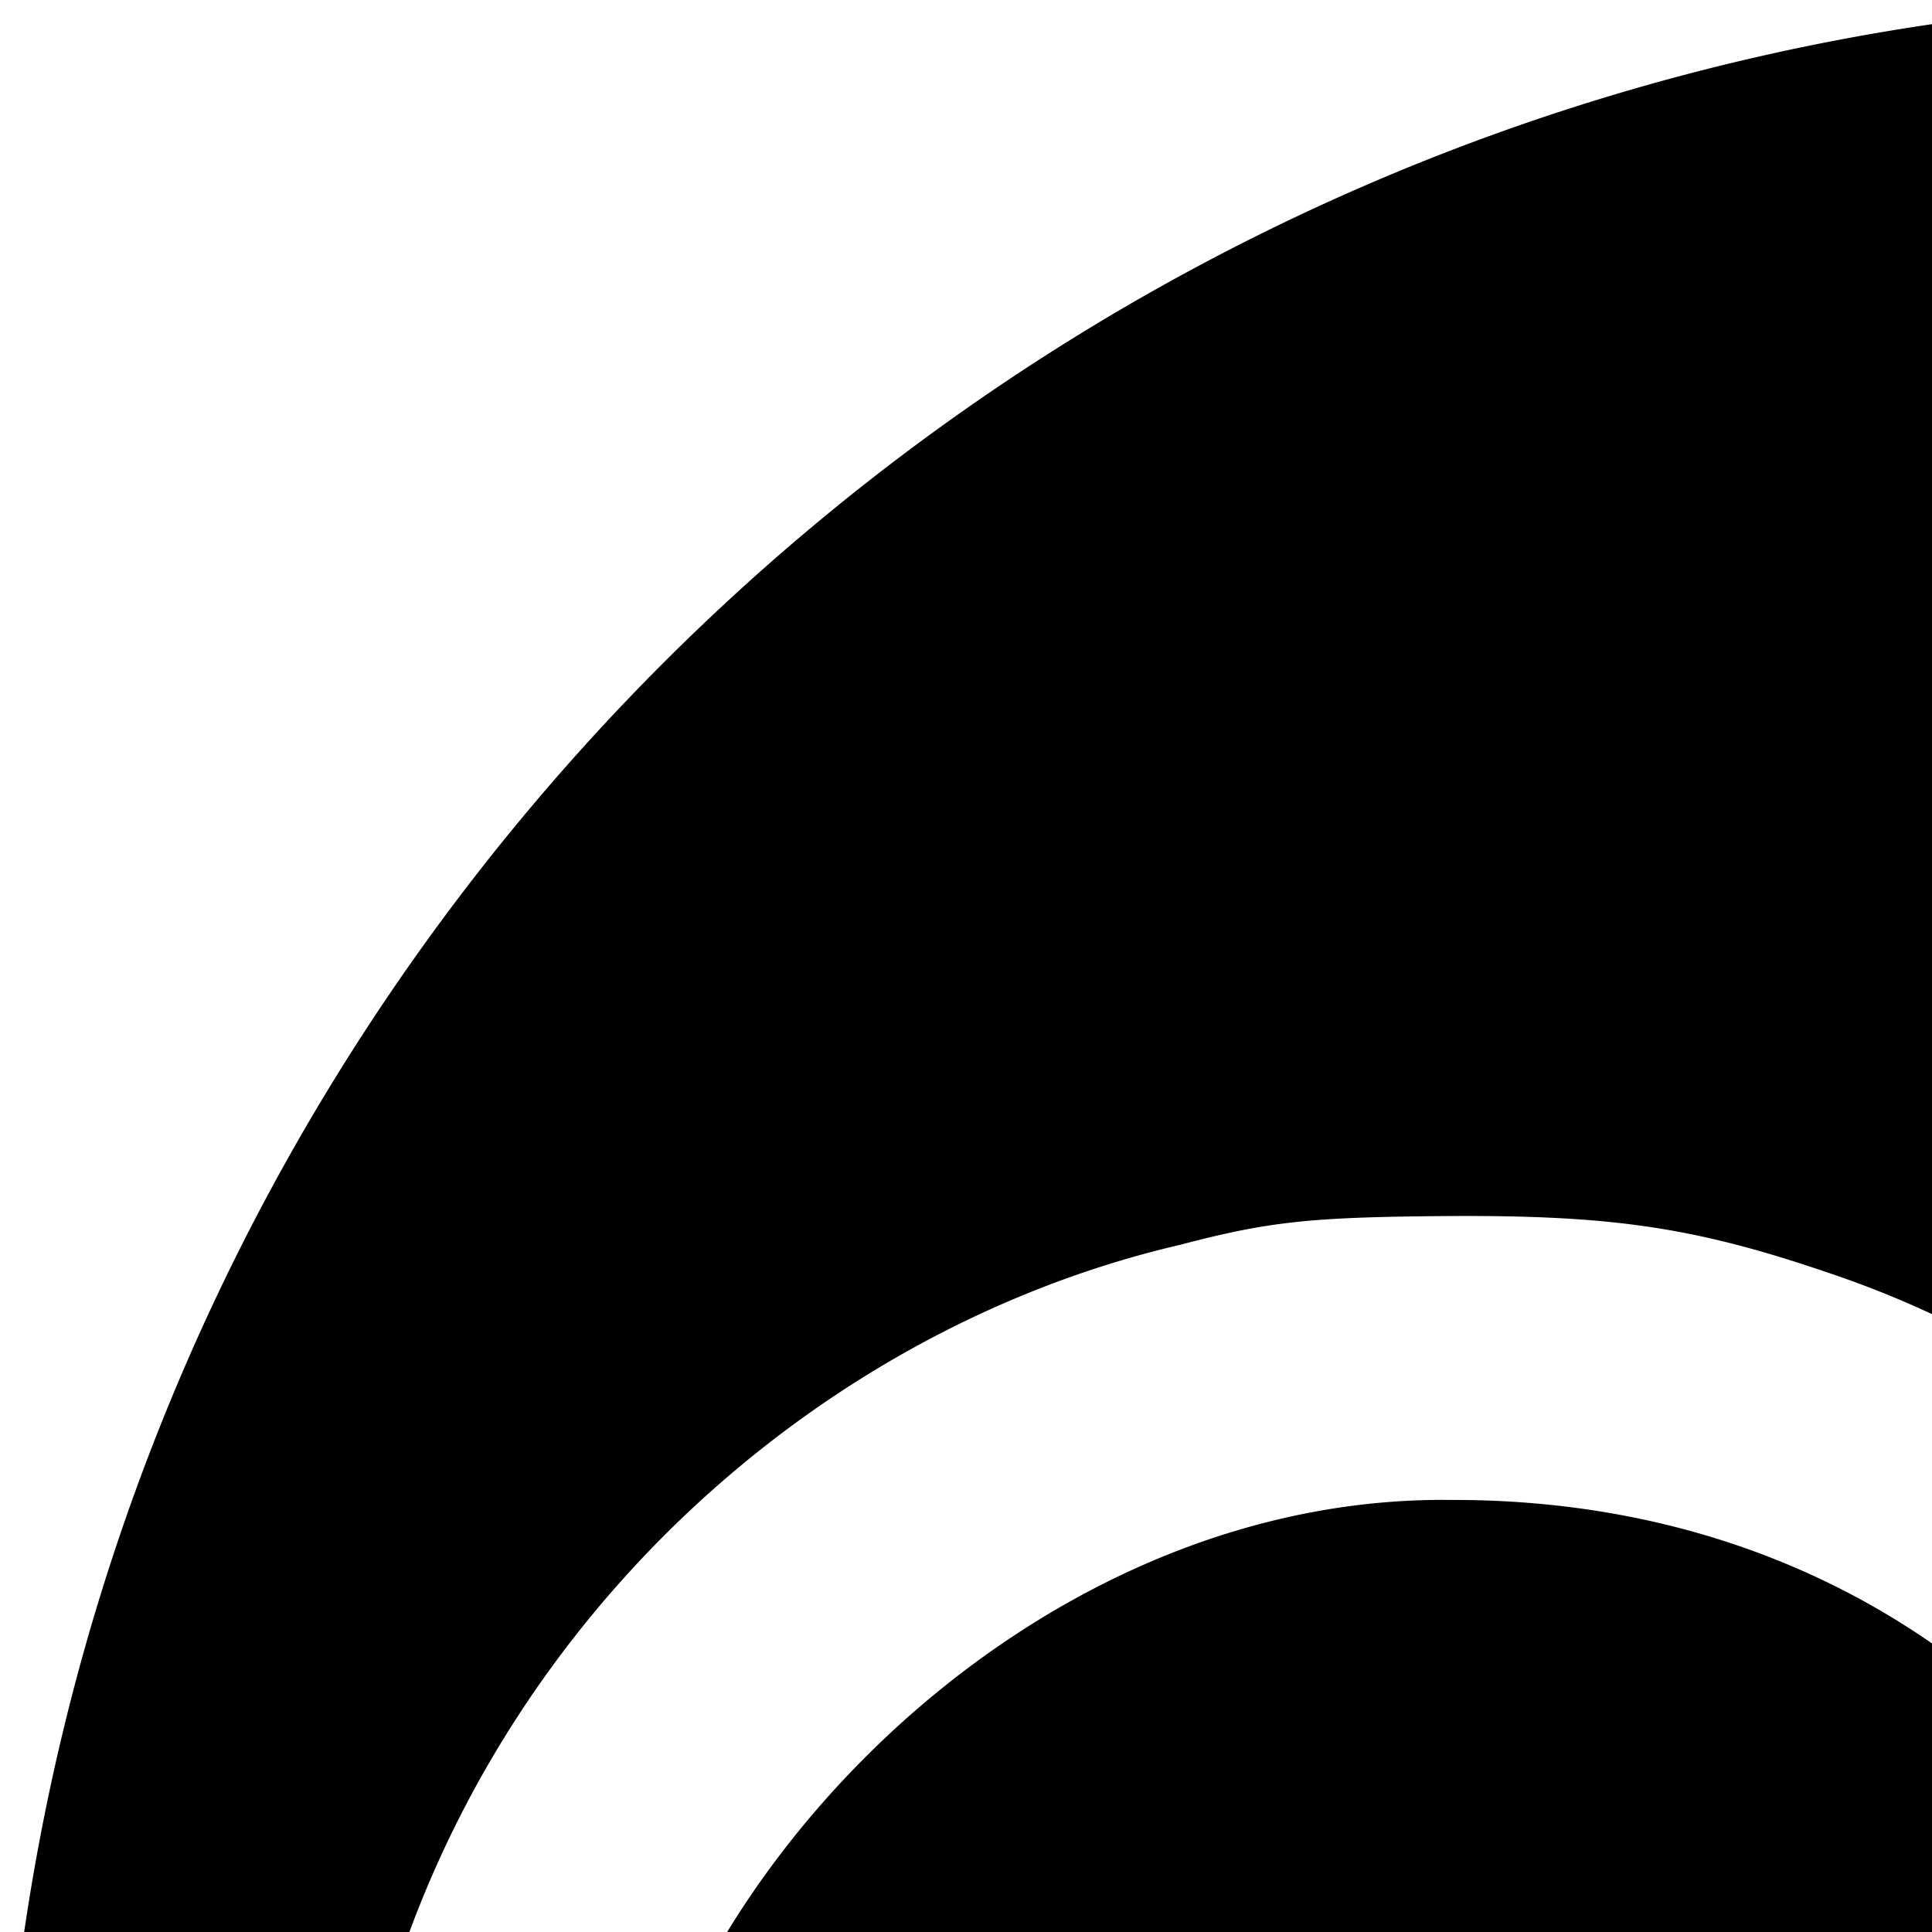 <svg xmlns="http://www.w3.org/2000/svg" version="1.1" viewBox="0 0 512 512" fill="currentColor"><path fill="currentColor" d="M600 0C268.629 0 0 268.629 0 600s268.629 600 600 600s600-268.629 600-600S931.371 0 600 0M390.156 322.25c40.347.104 61.878 3.768 97.062 15.969c61.92 21.473 114.651 65.88 150.875 127.031c56.368 107.527 105.136 234.599 144.781 318.281c53.083 73.153 161.504 69.769 201.5 25.438c91.953-101.92-47.67-158.69-96.75-175.125c-54.961-17.18-119.476-46.854-143.938-97.406c-44.839-127.702 37.599-211.409 143.938-208.531c32.991-4.741 95.703 14.375 136.812 80.844l-53.531 29.031c-22.696-24.026-55.044-43.973-86.125-44.25c-69.216-9.748-107.115 78.542-65.281 127.594c14.114 14.532 31.359 22.521 96.531 44.594c93.109 31.288 161.001 62.153 166.125 158.125c6.322 129.559-122.361 207.246-252.75 177.188c-52.51-14.256-95.908-51.567-123.5-106.125c-48.505-94.571-82.44-210.834-132.405-294.283c-41.936-66.639-108.827-103.227-188.625-103.125c-97.803-1.316-183.43 75.955-211.156 153.875c-20.661 83.009-.388 167.228 57.438 224.125c135.674 120.269 285.37 41.503 344.906-43.219c2.516 0 33.688 67.032 33.688 72.438c-40.51 48.755-116.558 90.961-172.406 101.375c-29.79 5.195-77.701 5.248-105.938.125C222.148 886.394 131.069 801.942 100.344 692C54.74 508.422 174.698 361.914 312.812 329.875c23.109-6.102 34.476-7.312 69-7.594a790.74 790.74 0 0 1 8.344-.031"/></svg>